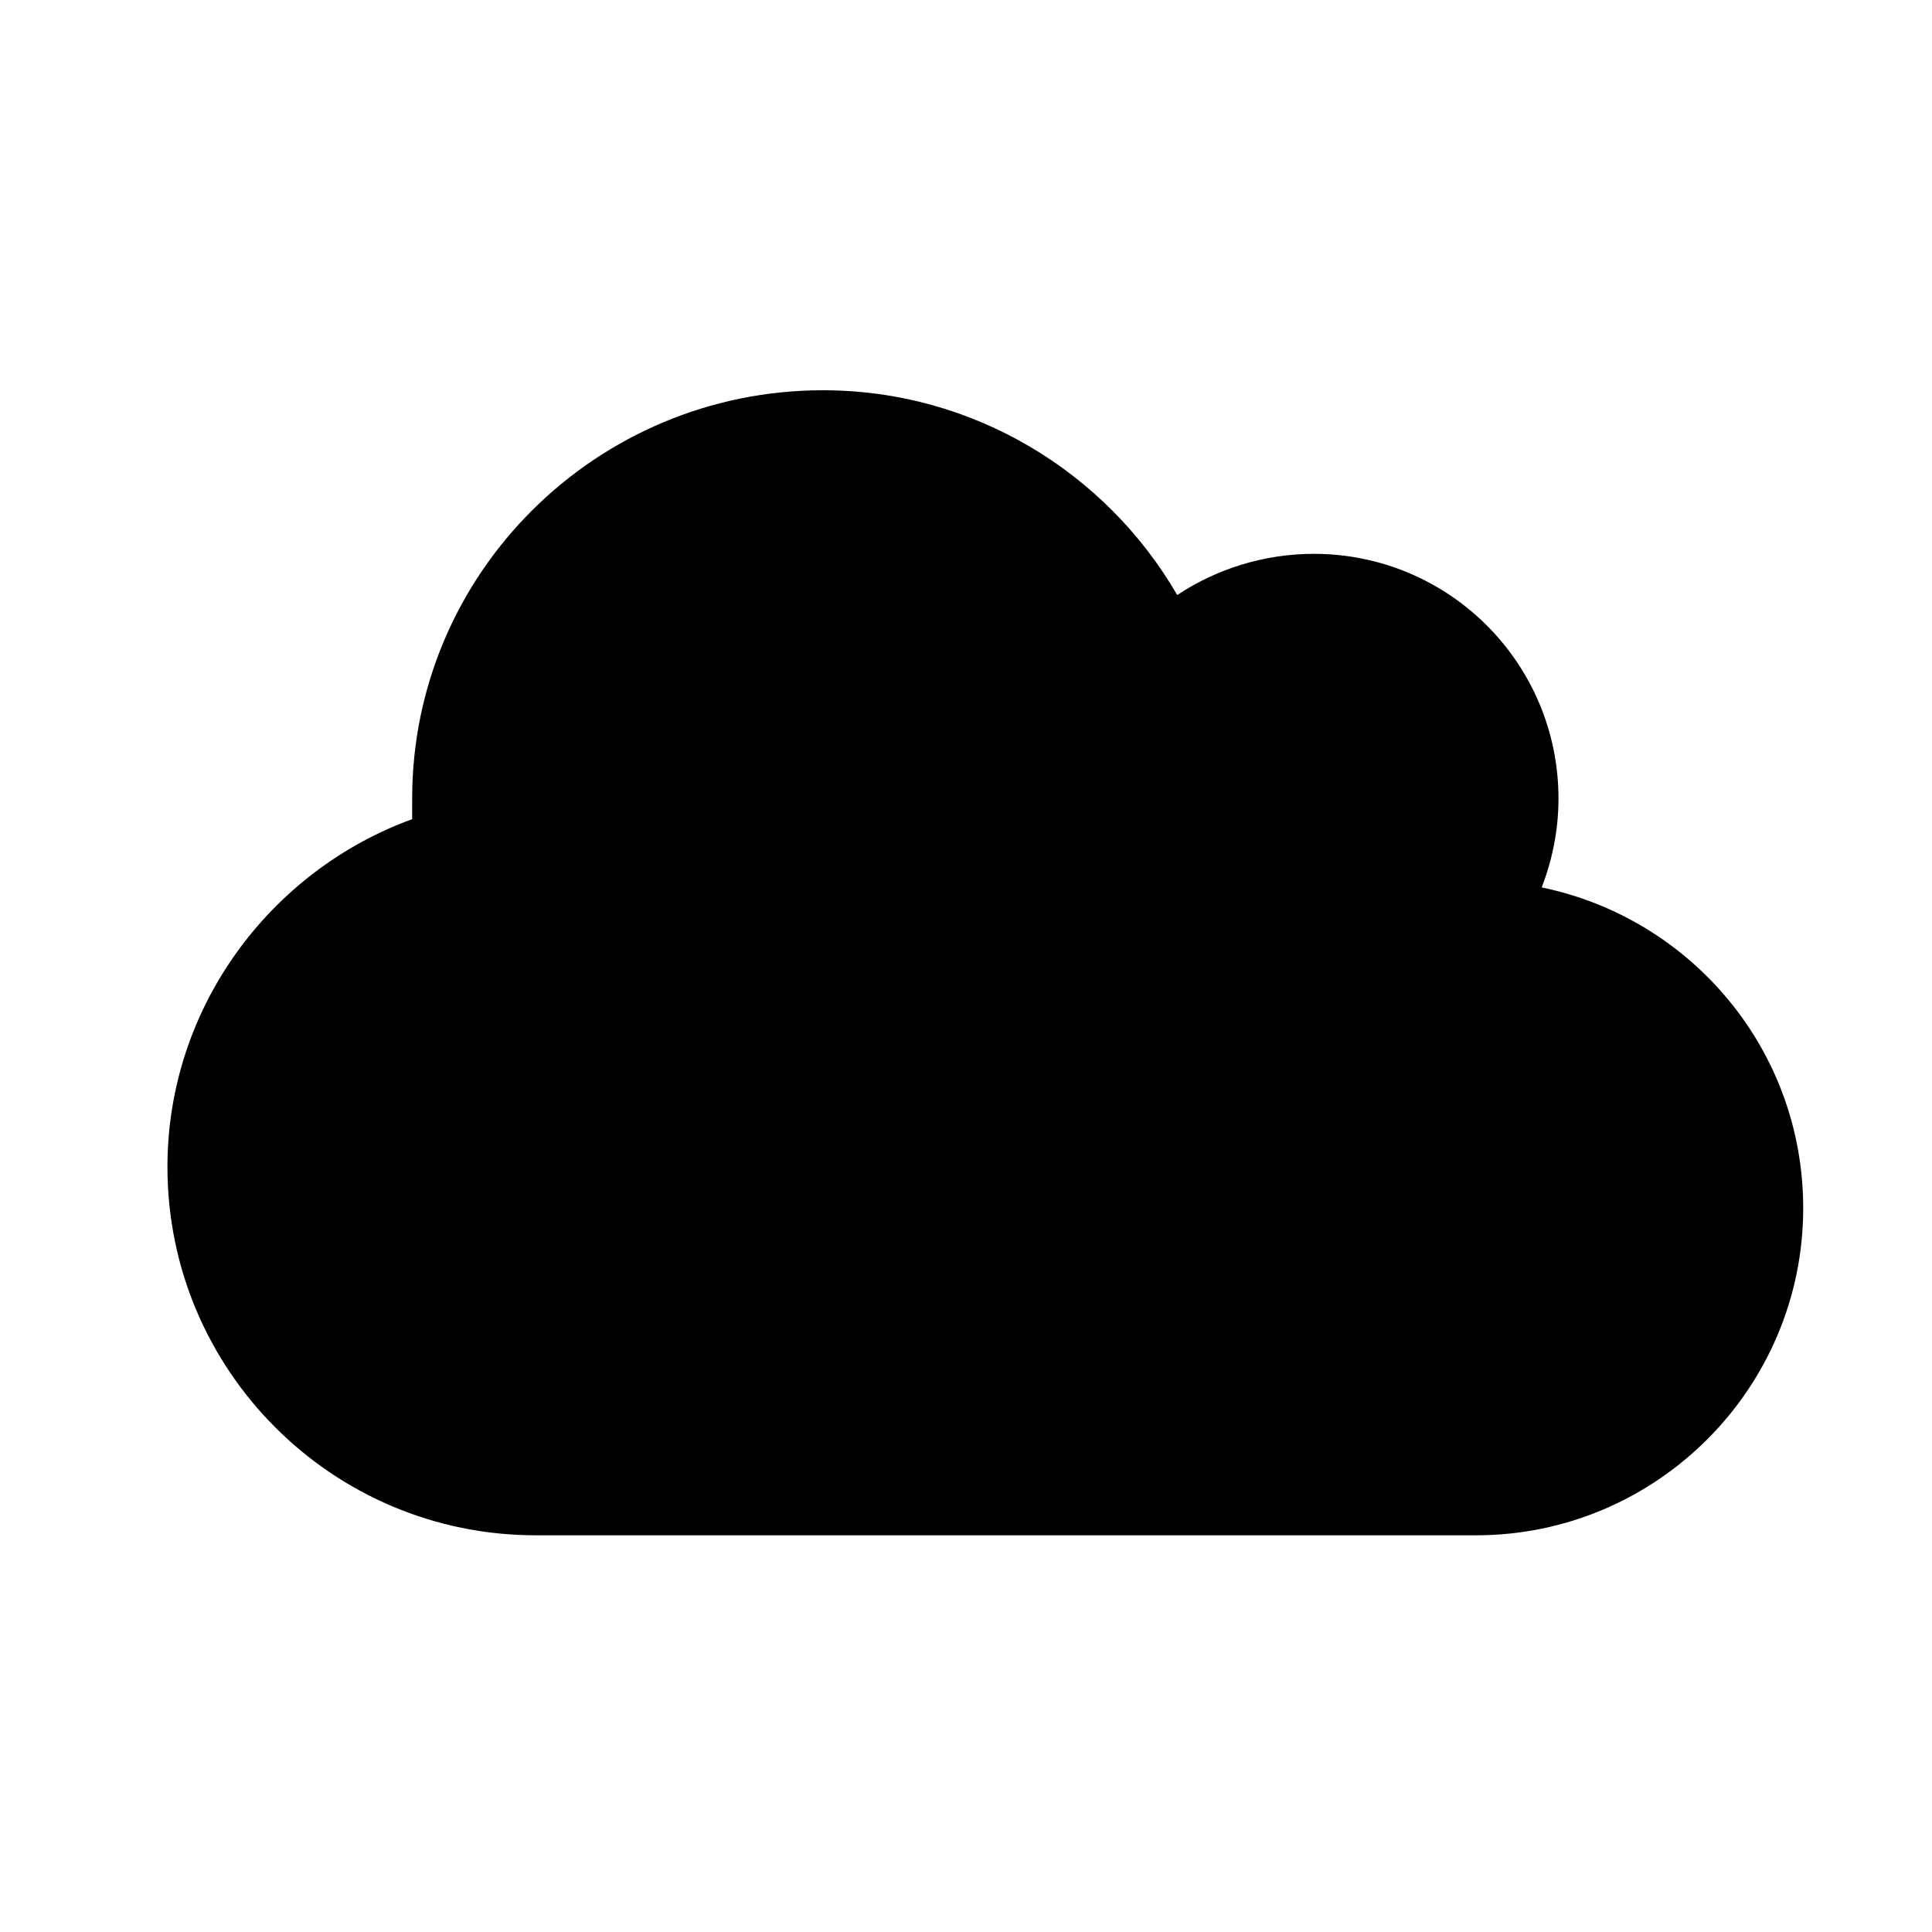 <?xml version="1.0" encoding="utf-8"?>
<svg version="1.1" xmlns="http://www.w3.org/2000/svg" xmlns:xlink="http://www.w3.org/1999/xlink" x="0px" y="0px"
	 viewBox="0 0 150 150" style="enable-background:new 0 0 150 150;" xml:space="preserve">
<path d="M119.7,68.9c0.8-2.1,1.3-4.4,1.3-6.9c0-10.5-8.5-19-19-19c-3.9,0-7.6,1.2-10.6,3.2c-5.5-9.5-15.8-15.9-27.5-15.9
	C46.3,30.3,32,44.5,32,62c0,0.5,0,1.1,0,1.6C21,67.6,13,78.2,13,90.6c0,15.8,12.8,28.6,28.6,28.6h73c14,0,25.4-11.4,25.4-25.4
	C140,81.5,131.3,71.3,119.7,68.9z"/>
</svg>
